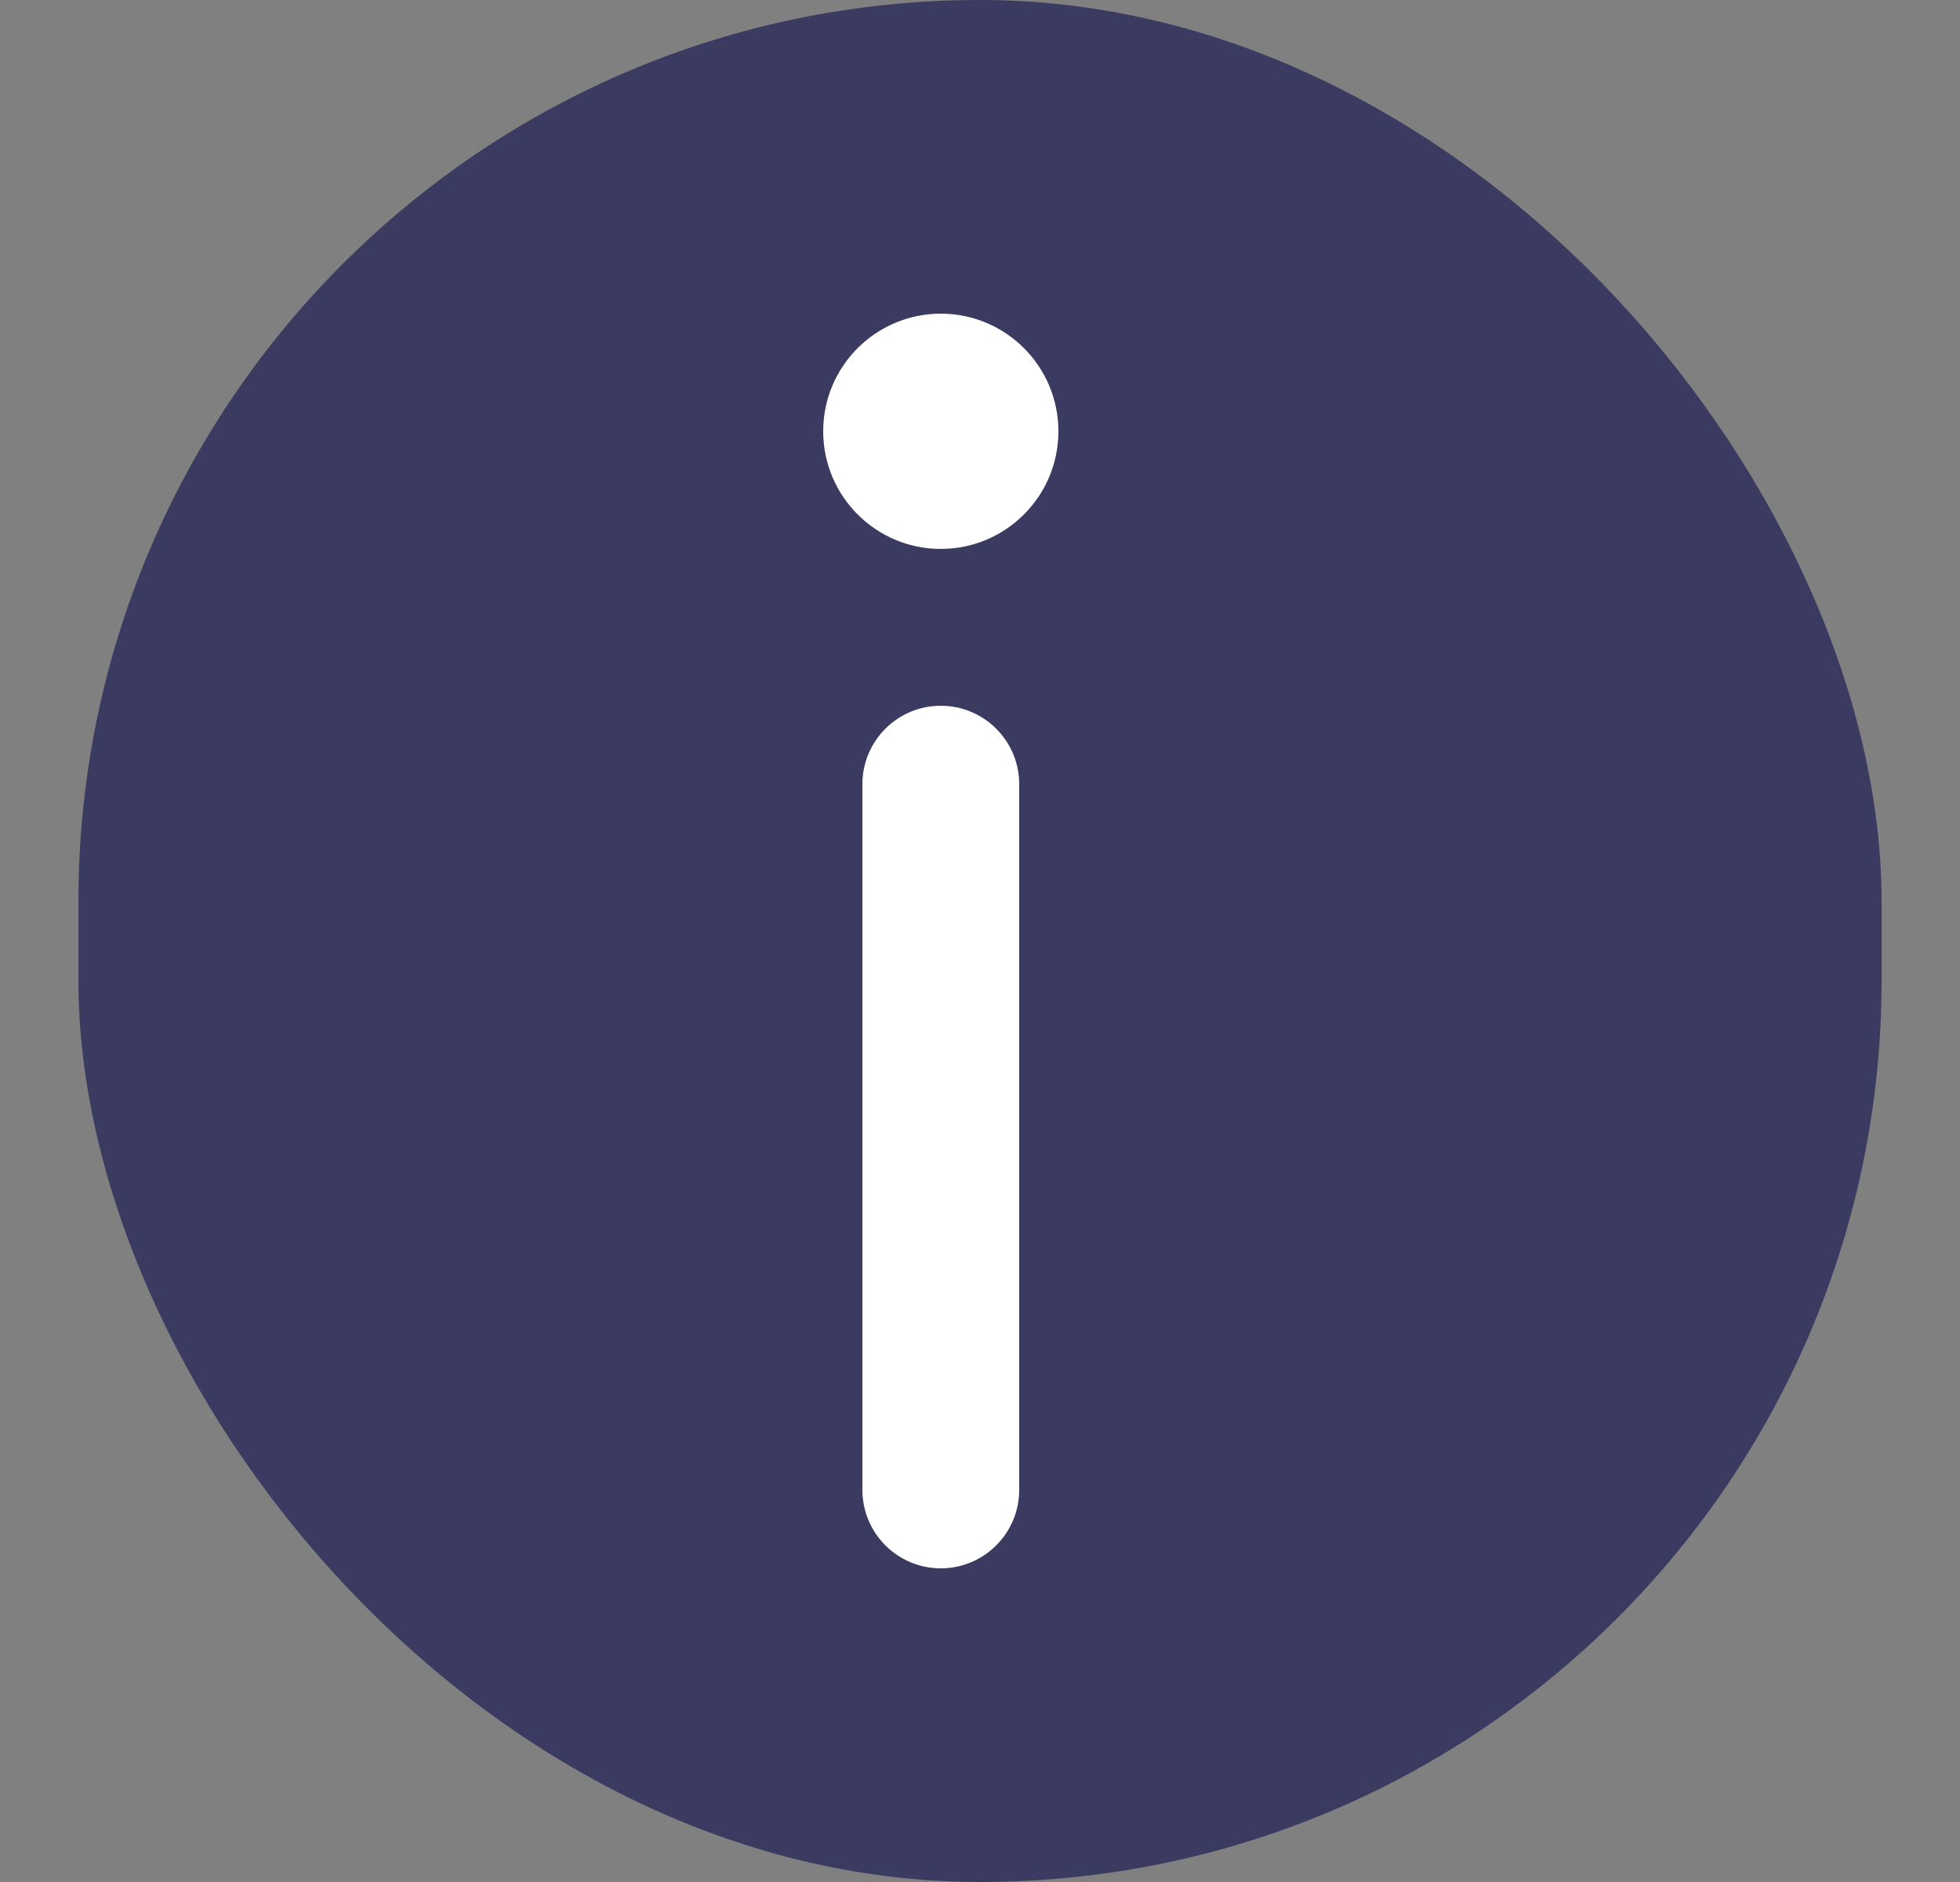 <svg width="25" height="24" viewBox="0 0 25 24" fill="none" xmlns="http://www.w3.org/2000/svg">
<rect x="0" y="0" width="25" height="24" fill="#808080" stroke="none"/>
<rect x="1" width="23" height="24" rx="11.5" fill="#3B3B62"/>
<path d="M12 7C12.828 7 13.5 6.328 13.5 5.5C13.5 4.672 12.828 4 12 4C11.172 4 10.5 4.672 10.5 5.5C10.5 6.328 11.172 7 12 7Z" fill="white"/>
<path d="M13 10C13 9.448 12.552 9 12 9C11.448 9 11 9.448 11 10V19C11 19.552 11.448 20 12 20C12.552 20 13 19.552 13 19V10Z" fill="white"/>
</svg>
